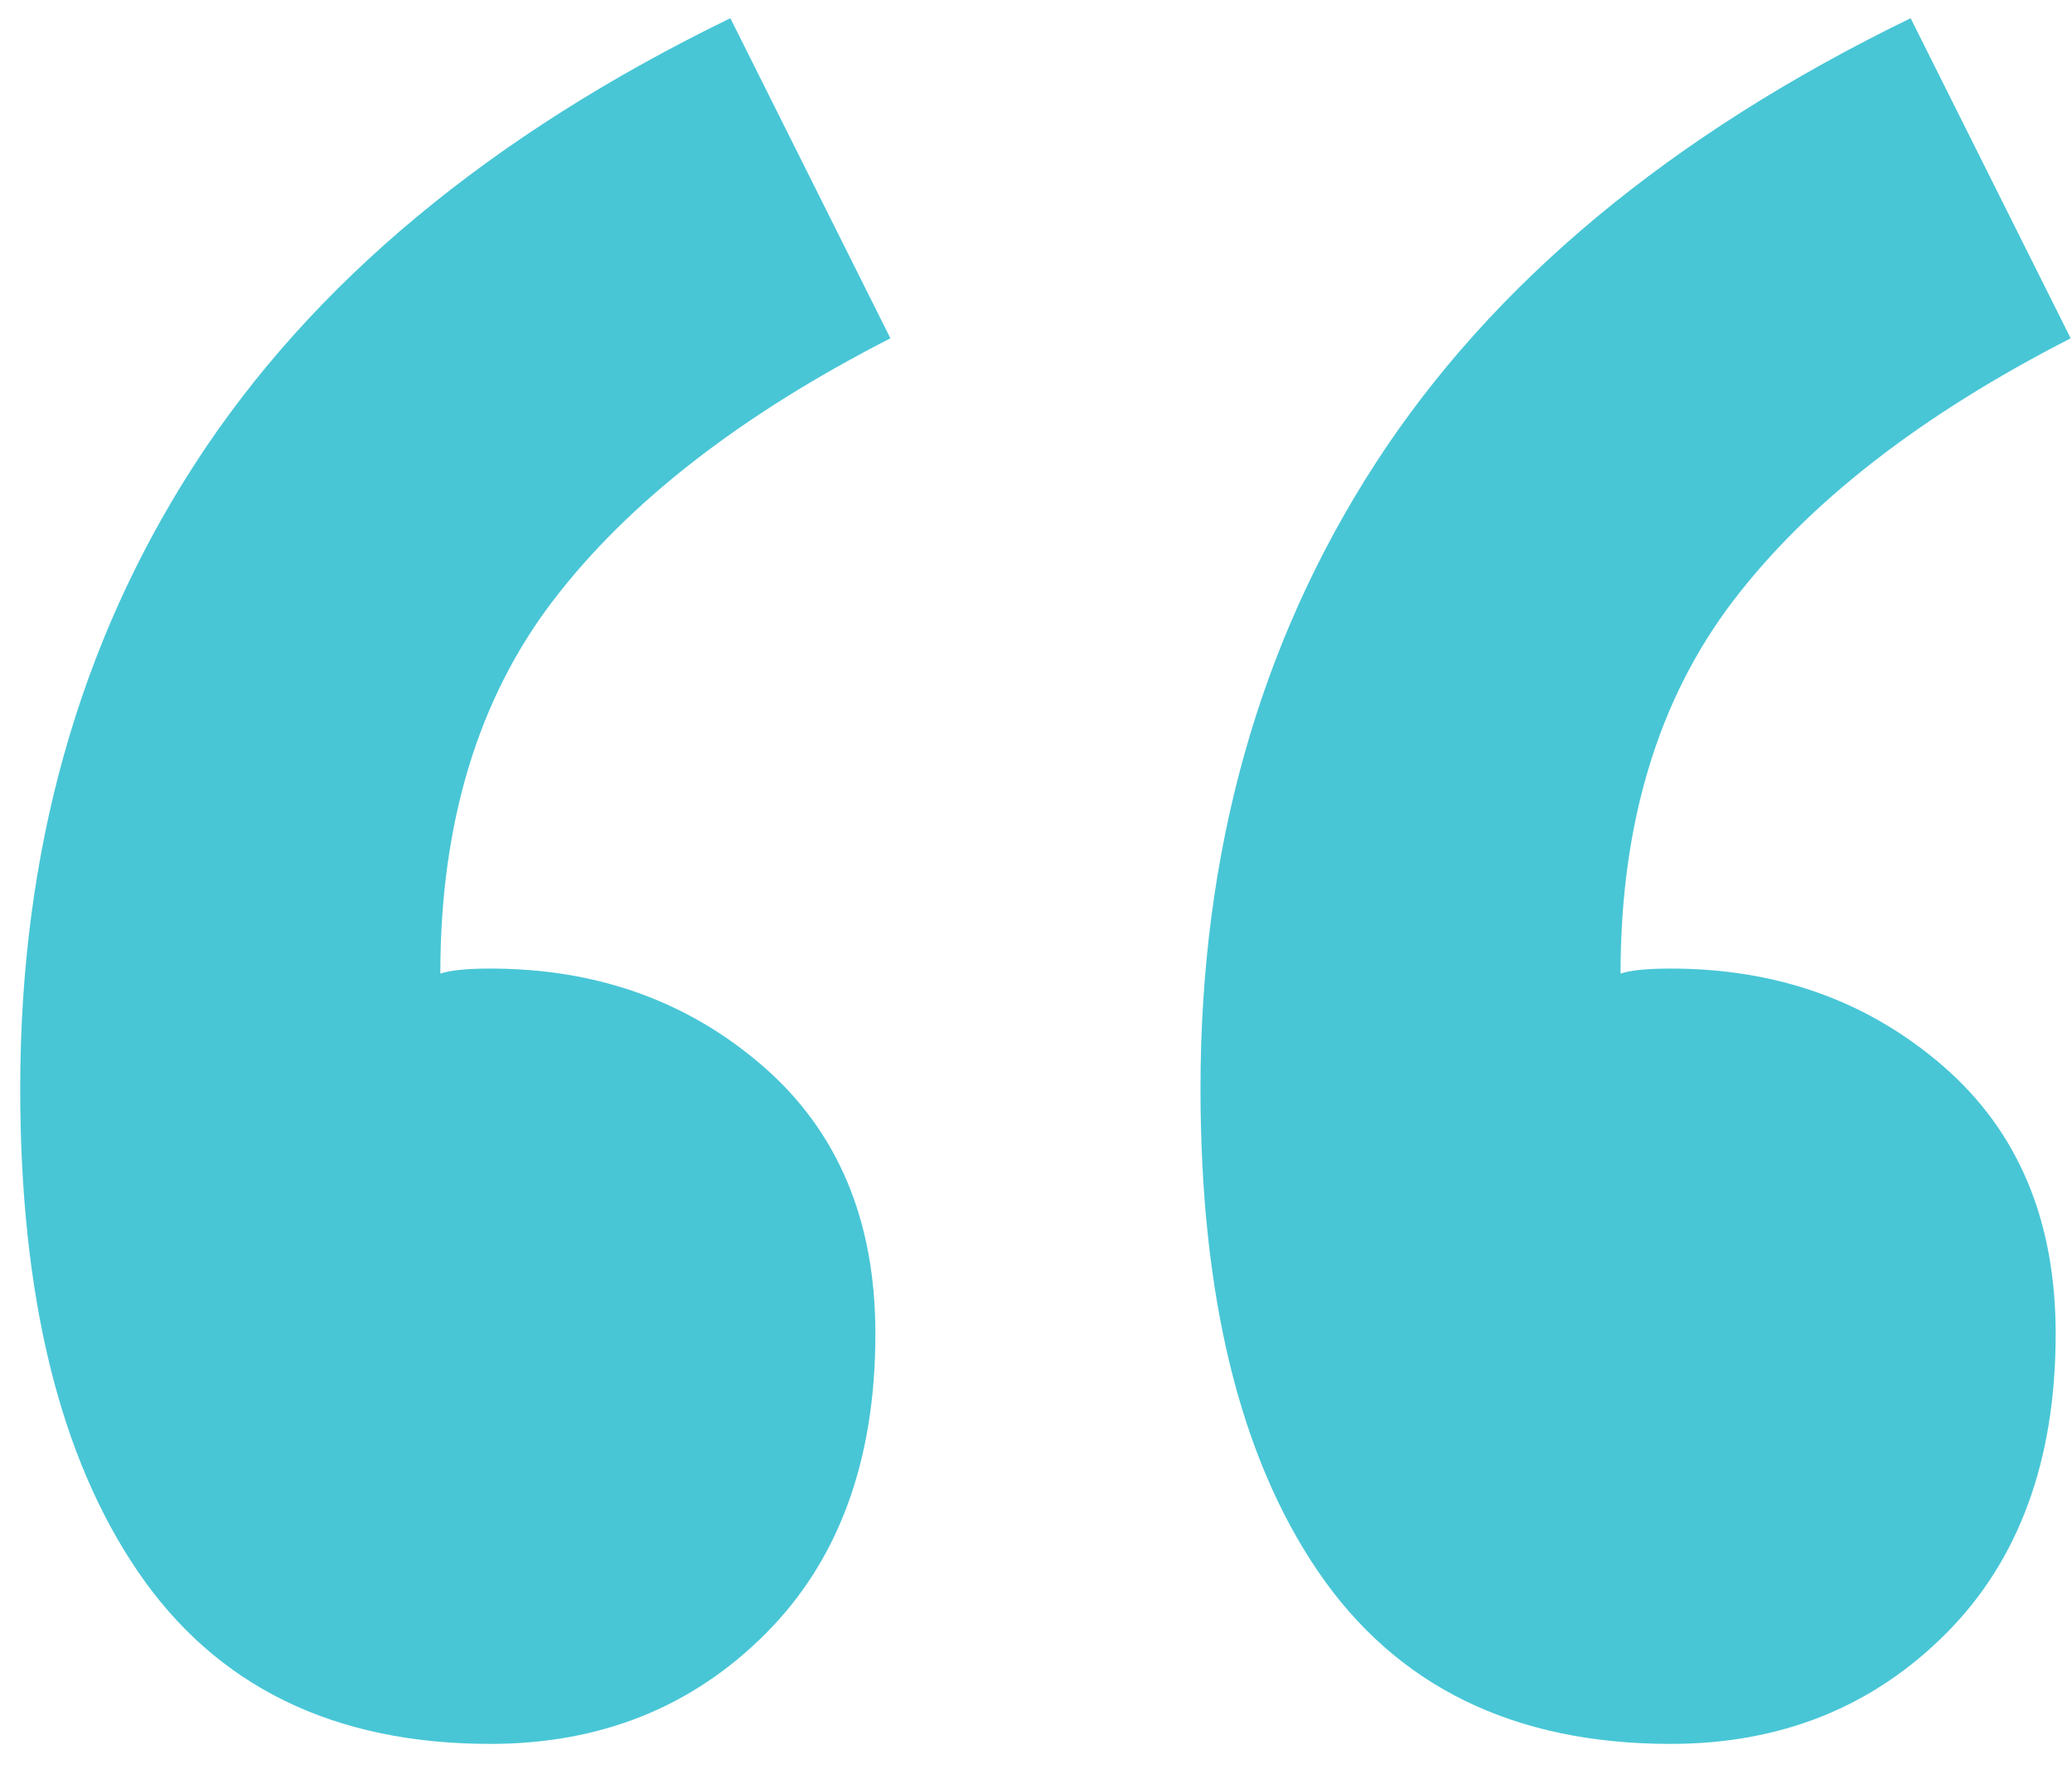 <?xml version="1.0" encoding="UTF-8" standalone="no"?>
<svg width="41px" height="35px" viewBox="0 0 41 35" version="1.1" xmlns="http://www.w3.org/2000/svg" xmlns:xlink="http://www.w3.org/1999/xlink">
    <!-- Generator: Sketch 39.1 (31720) - http://www.bohemiancoding.com/sketch -->
    <title>“</title>
    <desc>Created with Sketch.</desc>
    <defs></defs>
    <g id="Page-1" stroke="none" stroke-width="1" fill="none" fill-rule="evenodd">
        <g id="story-elements" transform="translate(-300, -2111)" fill="#48C6D6">
            <path d="M317.619,2117.693 C314.65,2119.211 312.424,2120.943 310.939,2122.889 C309.455,2124.835 308.713,2127.293 308.713,2130.261 C308.911,2130.195 309.24,2130.162 309.702,2130.162 C311.813,2130.162 313.611,2130.806 315.096,2132.092 C316.58,2133.379 317.322,2135.144 317.322,2137.387 C317.322,2139.894 316.597,2141.873 315.145,2143.324 C313.694,2144.776 311.879,2145.501 309.702,2145.501 C306.602,2145.501 304.276,2144.363 302.726,2142.087 C301.175,2139.811 300.4,2136.628 300.4,2132.538 C300.4,2127.853 301.555,2123.73 303.864,2120.167 C306.173,2116.605 309.702,2113.669 314.452,2111.36 L317.619,2117.693 Z M340.974,2117.693 C338.005,2119.211 335.778,2120.943 334.294,2122.889 C332.81,2124.835 332.067,2127.293 332.067,2130.261 C332.265,2130.195 332.595,2130.162 333.057,2130.162 C335.168,2130.162 336.966,2130.806 338.45,2132.092 C339.935,2133.379 340.677,2135.144 340.677,2137.387 C340.677,2139.894 339.951,2141.873 338.5,2143.324 C337.048,2144.776 335.234,2145.501 333.057,2145.501 C329.956,2145.501 327.631,2144.363 326.08,2142.087 C324.53,2139.811 323.755,2136.628 323.755,2132.538 C323.755,2127.853 324.909,2123.73 327.218,2120.167 C329.527,2116.605 333.057,2113.669 337.807,2111.36 L340.974,2117.693 Z" id="“"></path>
        </g>
    </g>
</svg>